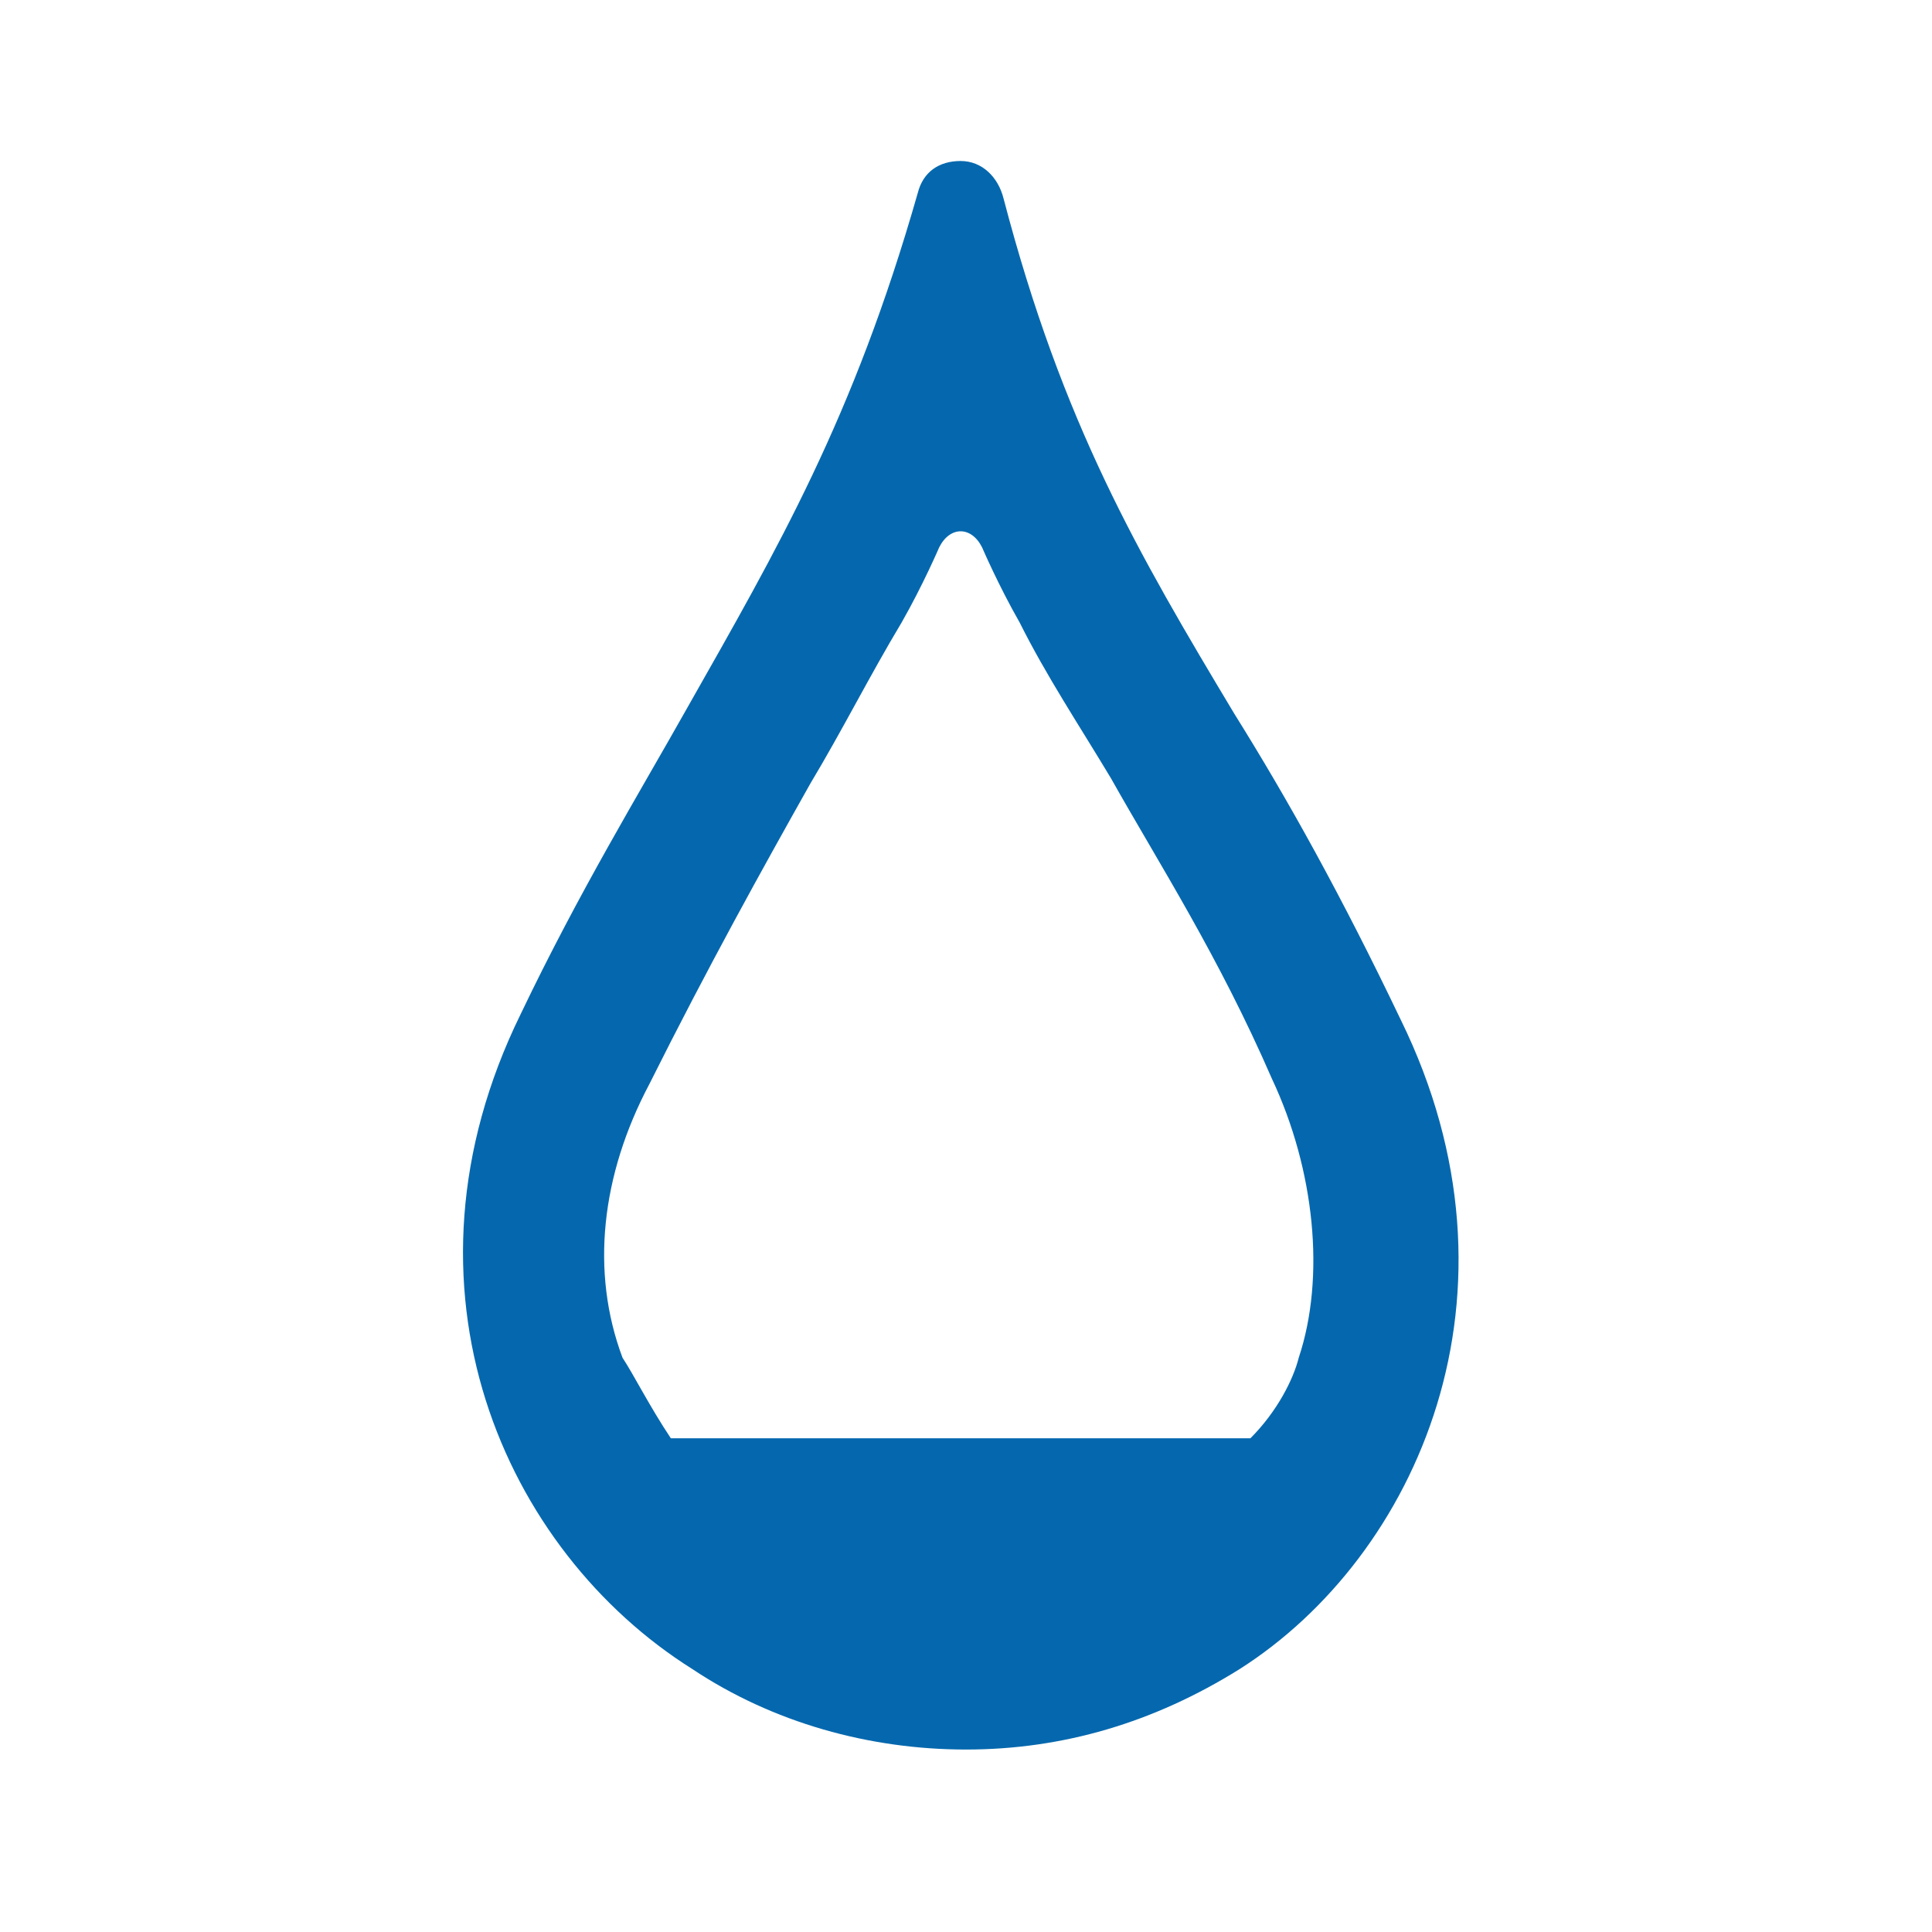 <svg xmlns="http://www.w3.org/2000/svg" viewBox="0 0 36 36">
  <path fill="#0568ae" d="M26.1 19C25 16.7 24 14.9 23 13.3c-1.8-3-3.2-5.4-4.3-9.6-.1-.4-.4-.7-.8-.7s-.7.2-.8.6c-1.2 4.2-2.6 6.6-4.3 9.6-.9 1.6-2 3.4-3.1 5.7-2.5 5.1-.3 10 3.2 12.2 1.5 1 3.3 1.5 5.1 1.5 1.8 0 3.5-.5 5.1-1.5 3.3-2.1 5.5-7 3-12.1zm-14 1.2c1.1-2.2 2.1-4 3-5.6.6-1 1.1-2 1.7-3 .4-.7.7-1.4.7-1.4.2-.4.6-.4.8 0 0 0 .3.7.7 1.4.5 1 1.1 1.9 1.7 2.9.9 1.6 2 3.3 3 5.6.8 1.7 1 3.7.5 5.2-.1.4-.4 1-.9 1.5H12.5c-.4-.6-.7-1.2-.9-1.5-.6-1.6-.4-3.4.5-5.1z"/>
</svg>
